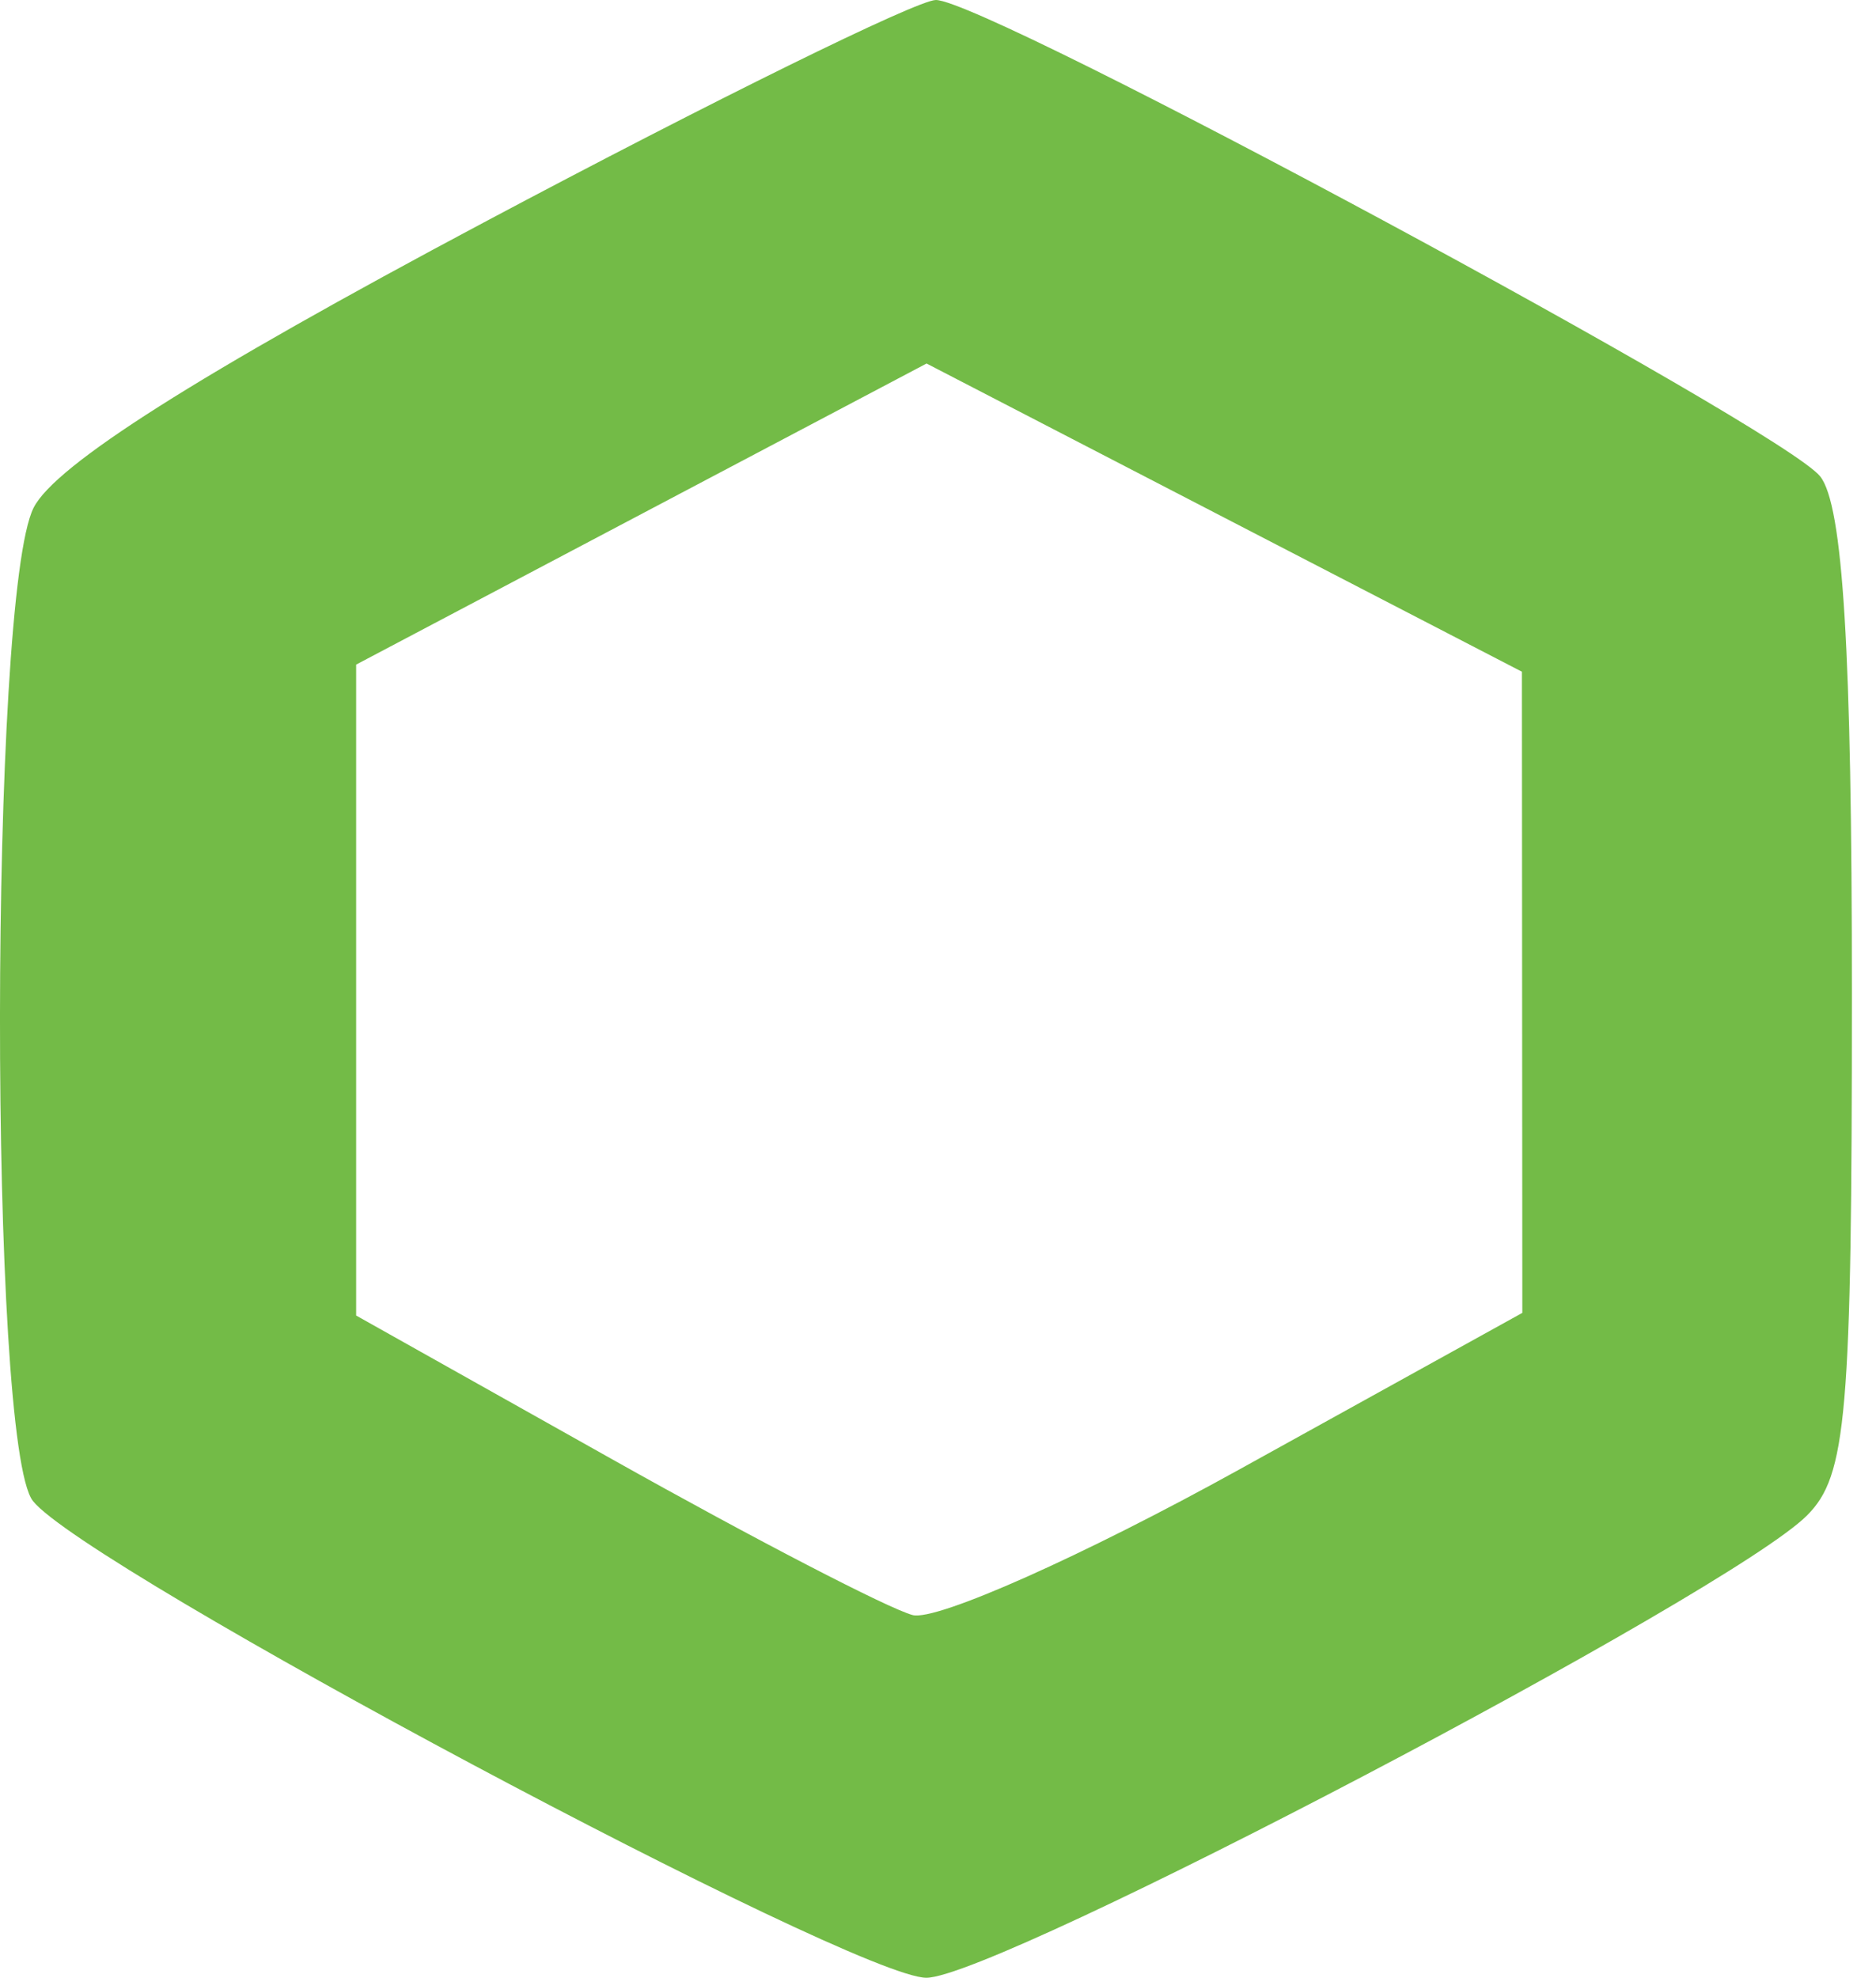 <svg width="74" height="78" viewBox="0 0 74 78" fill="none" xmlns="http://www.w3.org/2000/svg">
    <path fill-rule="evenodd" clip-rule="evenodd" d="M19.061 8.784C7.797 14.777 2.179 18.337 1.326 20.021C-0.426 23.485 -0.45 56.974 1.299 59.187C3.374 61.814 33.691 77.987 36.541 77.987C39.318 77.987 68.211 62.825 71.278 59.758C72.847 58.189 73.049 55.844 73.049 39.178C73.049 25.642 72.699 19.925 71.799 18.786C70.315 16.906 38.886 -0.019 36.913 1.59847e-05C36.163 0.007 28.13 3.96 19.061 8.784ZM60.041 39.128L60.049 51.769L48.876 57.949C42.731 61.349 36.937 63.93 36.001 63.685C35.064 63.44 29.742 60.682 24.174 57.557L14.049 51.874V39.04V26.206L25.299 20.27L36.549 14.334L48.291 20.411L60.033 26.487L60.041 39.128Z" fill="#73BB47"/>
</svg>